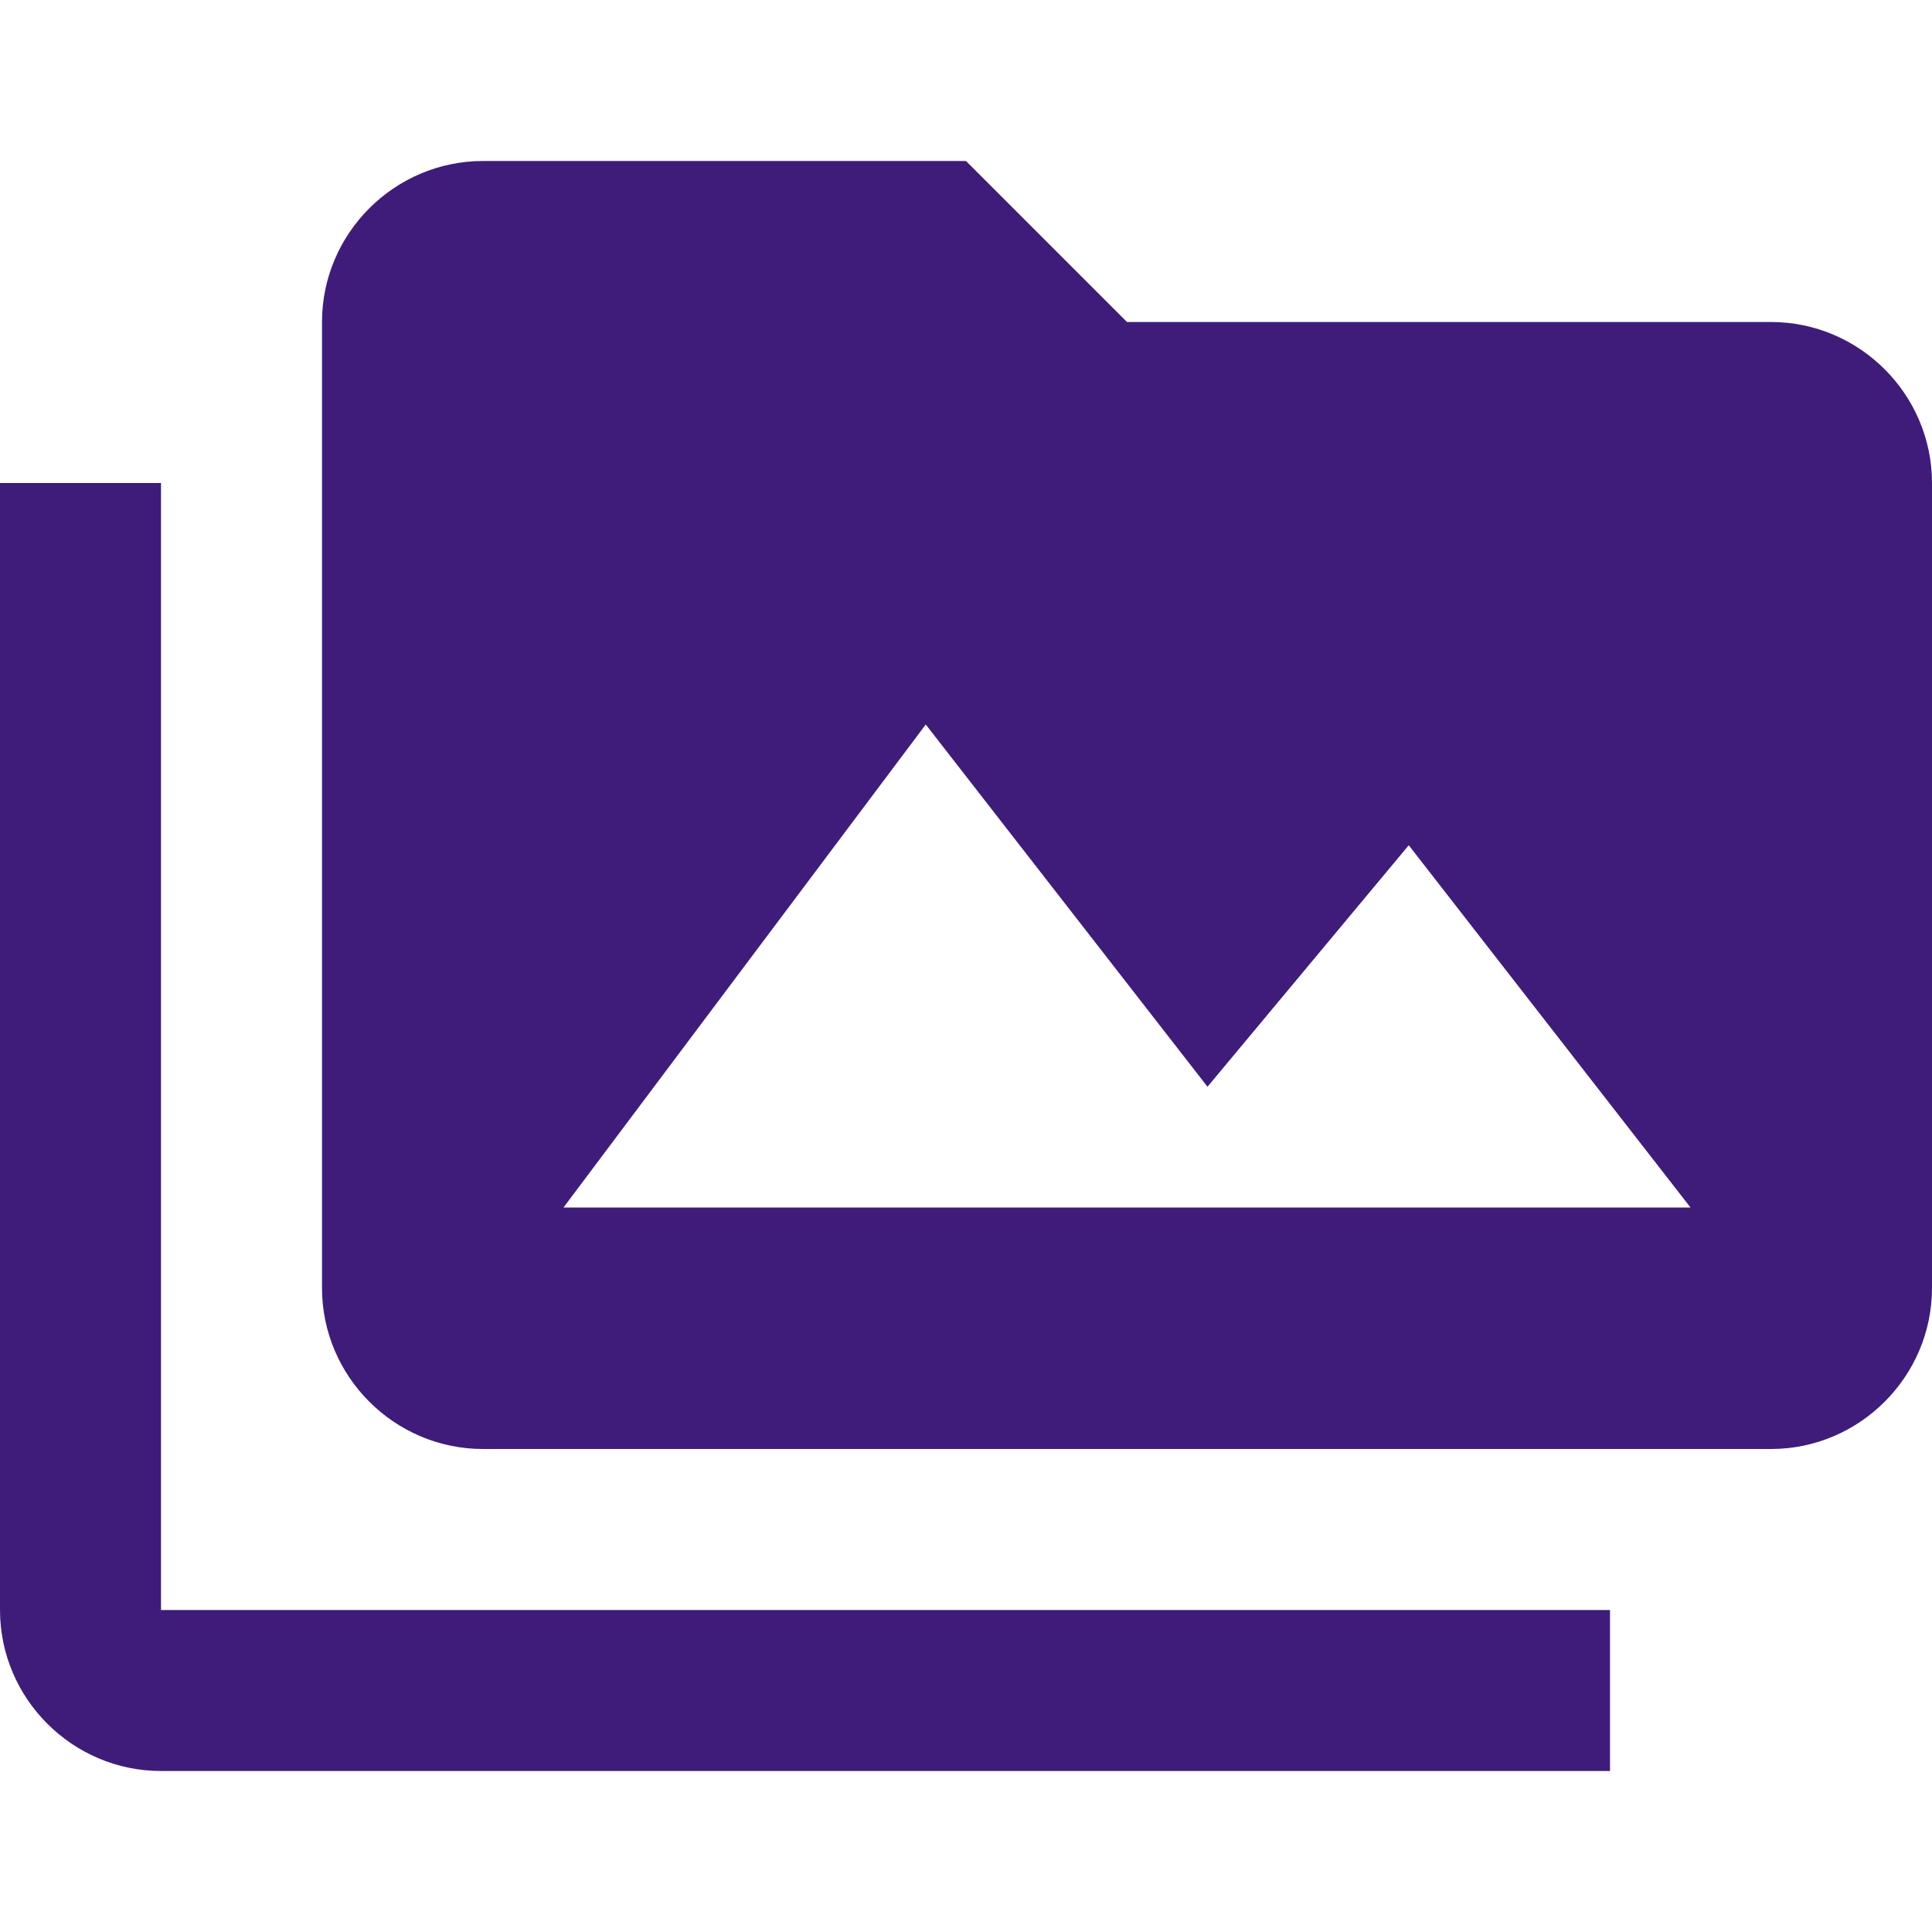 <?xml version="1.0" encoding="utf-8"?>
<!-- Generator: Adobe Illustrator 22.1.0, SVG Export Plug-In . SVG Version: 6.00 Build 0)  -->
<svg fill = "#3f1c7a" version="1.1" id="Layer_1" xmlns="http://www.w3.org/2000/svg" xmlns:xlink="http://www.w3.org/1999/xlink" x="0px" y="0px"
	 viewBox="0 0 24 24" style="enable-background:new 0 0 24 24;" xml:space="preserve">
<style type="text/css">
	.st0{fill:none;}
</style>
<path class="st0" d="M0,0h24v24H0V0z"/>
<path d="M2,6H0v5h0l0,9c0,1.1,0.9,2,2,2h18v-2H2V6z M22,4h-8l-2-2H6C4.9,2,4,2.9,4,4l0,12c0,1.1,0.9,2,2,2h16c1.1,0,2-0.9,2-2V6
	C24,4.9,23.1,4,22,4z M7,15l4.5-6l3.5,4.5l2.5-3L21,15H7z"/>
</svg>
